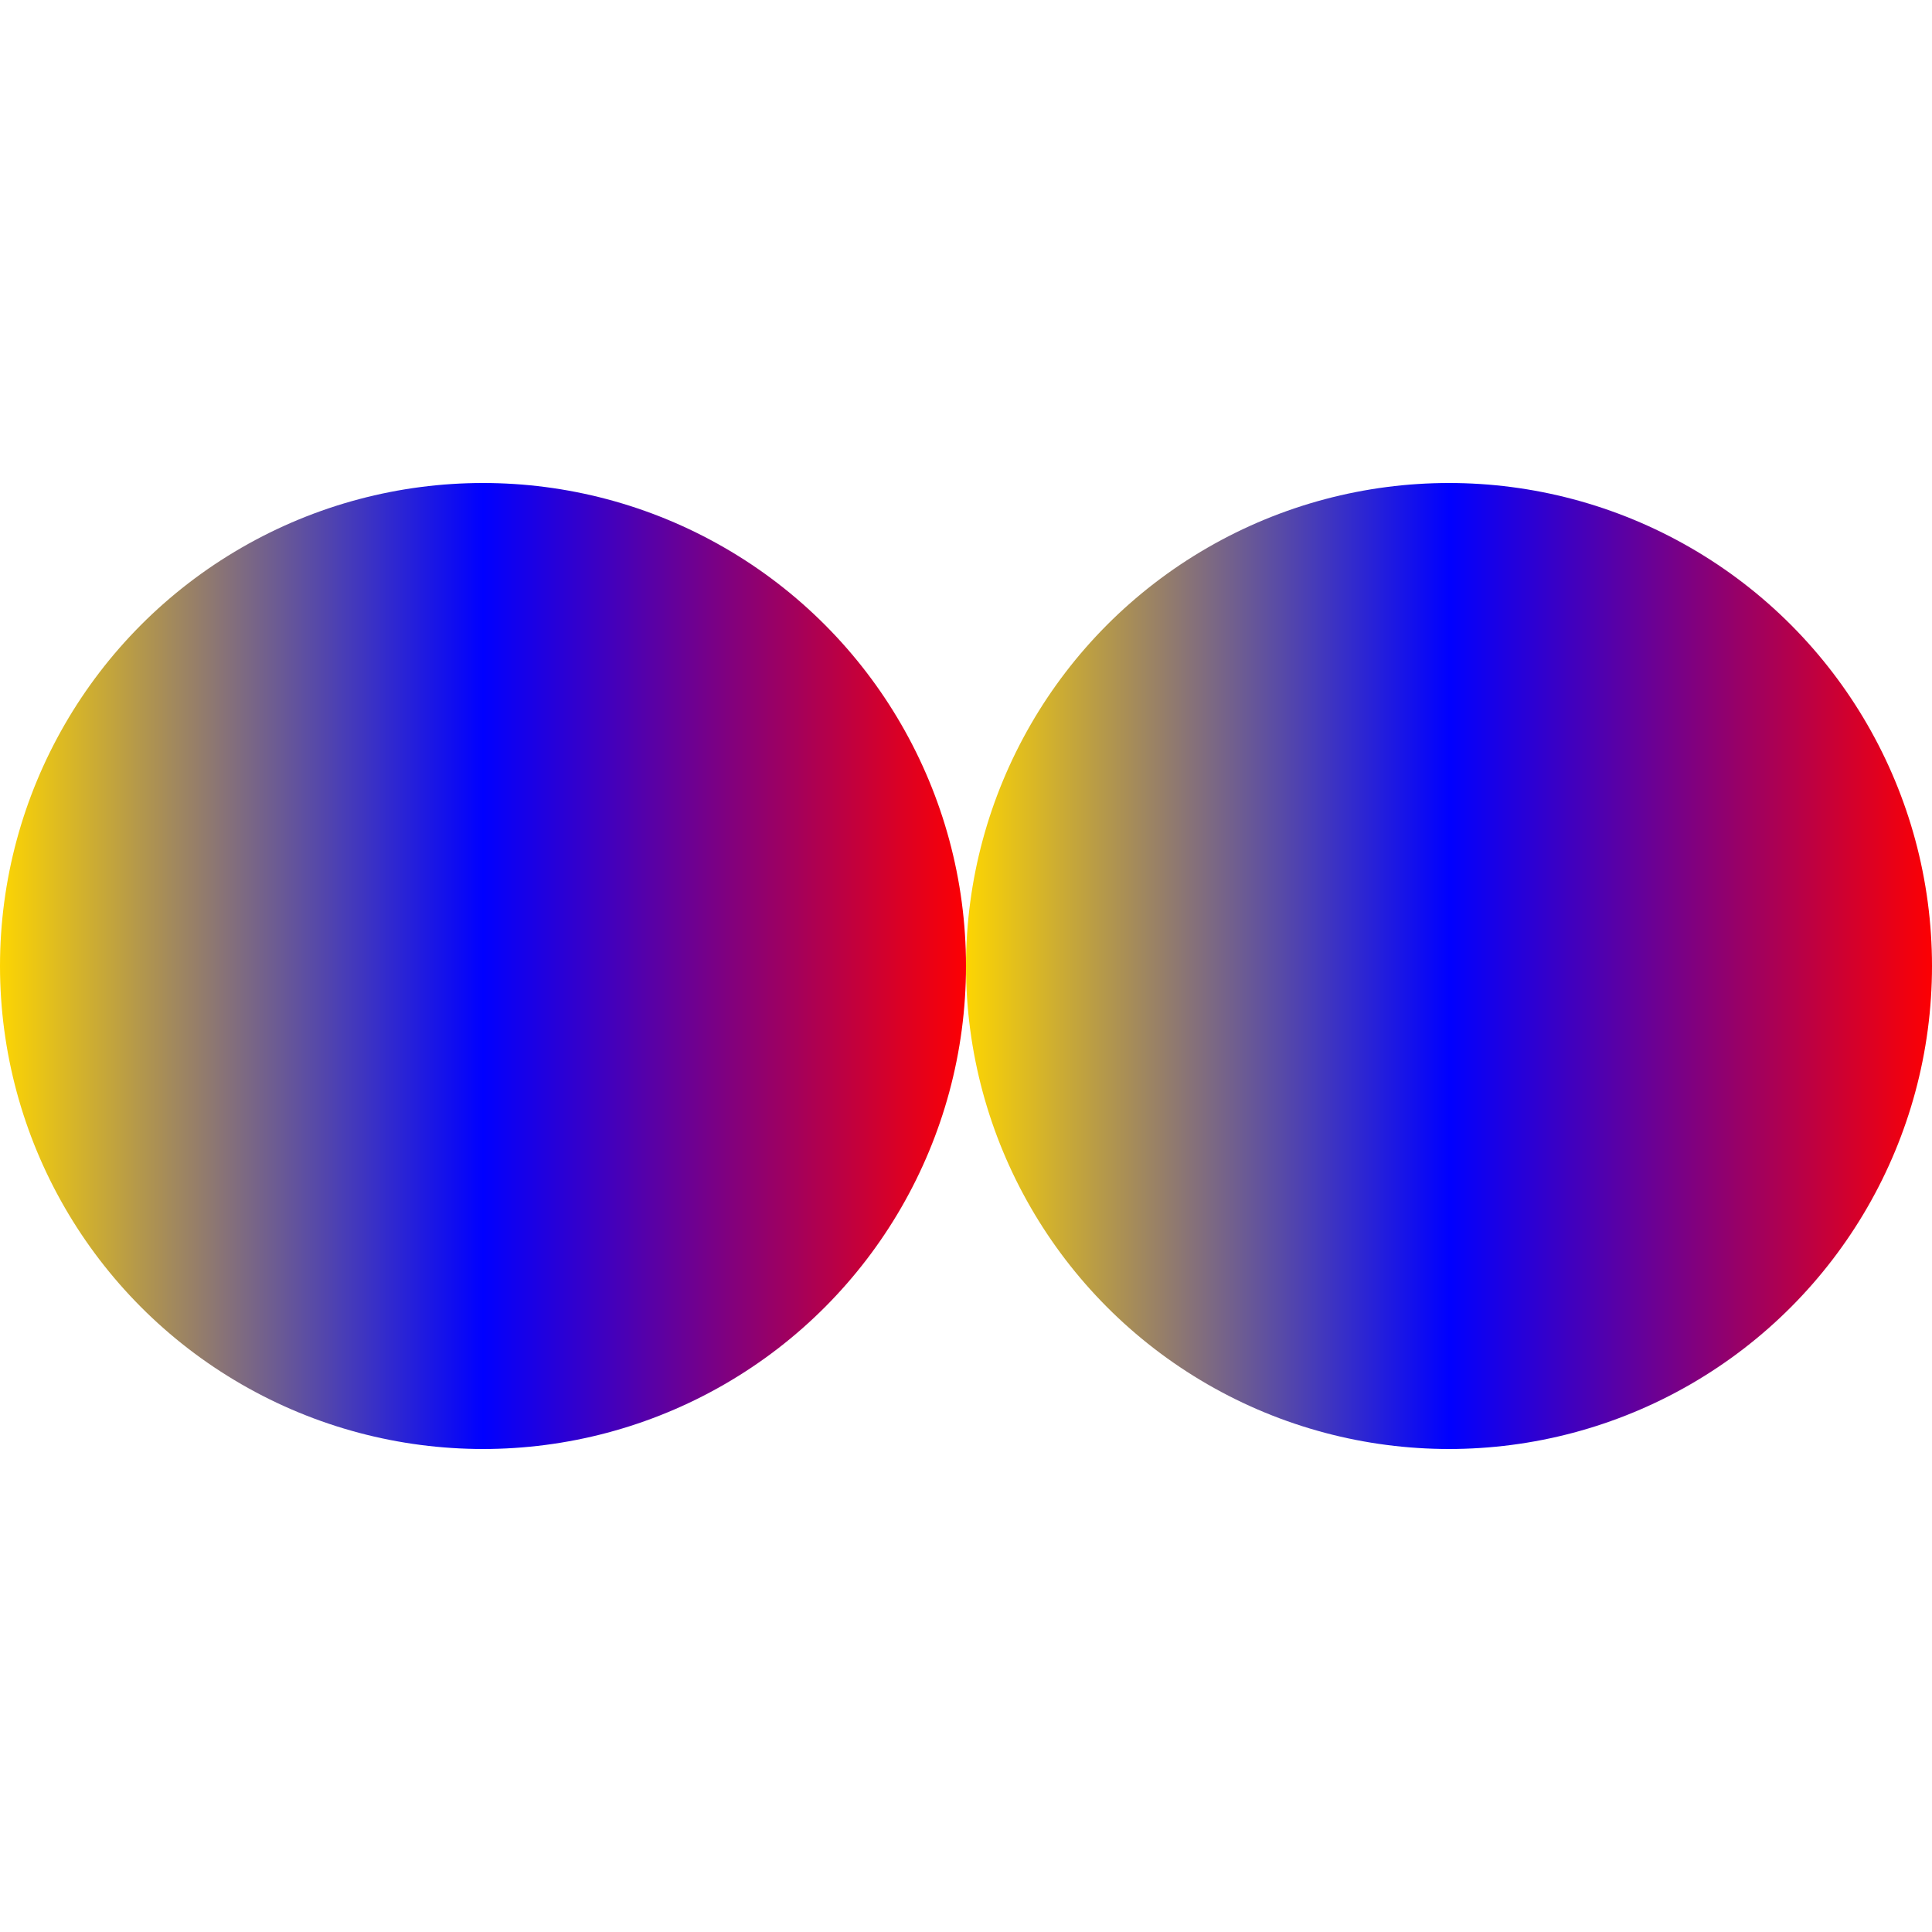 <!-- Modified from https://developer.mozilla.org/en-US/docs/Web/SVG/Element/linearGradient -->
<!-- It appears impossible to have objectBoundingBox go across the entire group.
     Instead each object inherits the property but separately. -->
<svg viewBox="0 0 64 64" xmlns="http://www.w3.org/2000/svg"
  xmlns:xlink="http://www.w3.org/1999/xlink"
  width="64"
  height="64"
  >
  <defs>
    <linearGradient id="myGradient" gradientTransform="rotate(0)" gradientUnits="objectBoundingBox">
      <stop offset="0%"  stop-color="gold" />
      <stop offset="50%"  stop-color="blue" />
      <stop offset="100%" stop-color="red" />
    </linearGradient>
  </defs>

  <g fill="url('#myGradient')">
    <circle cx="16" cy="32" r="16"/>
    <circle cx="48" cy="32" r="16"/>
  </g>
</svg>
